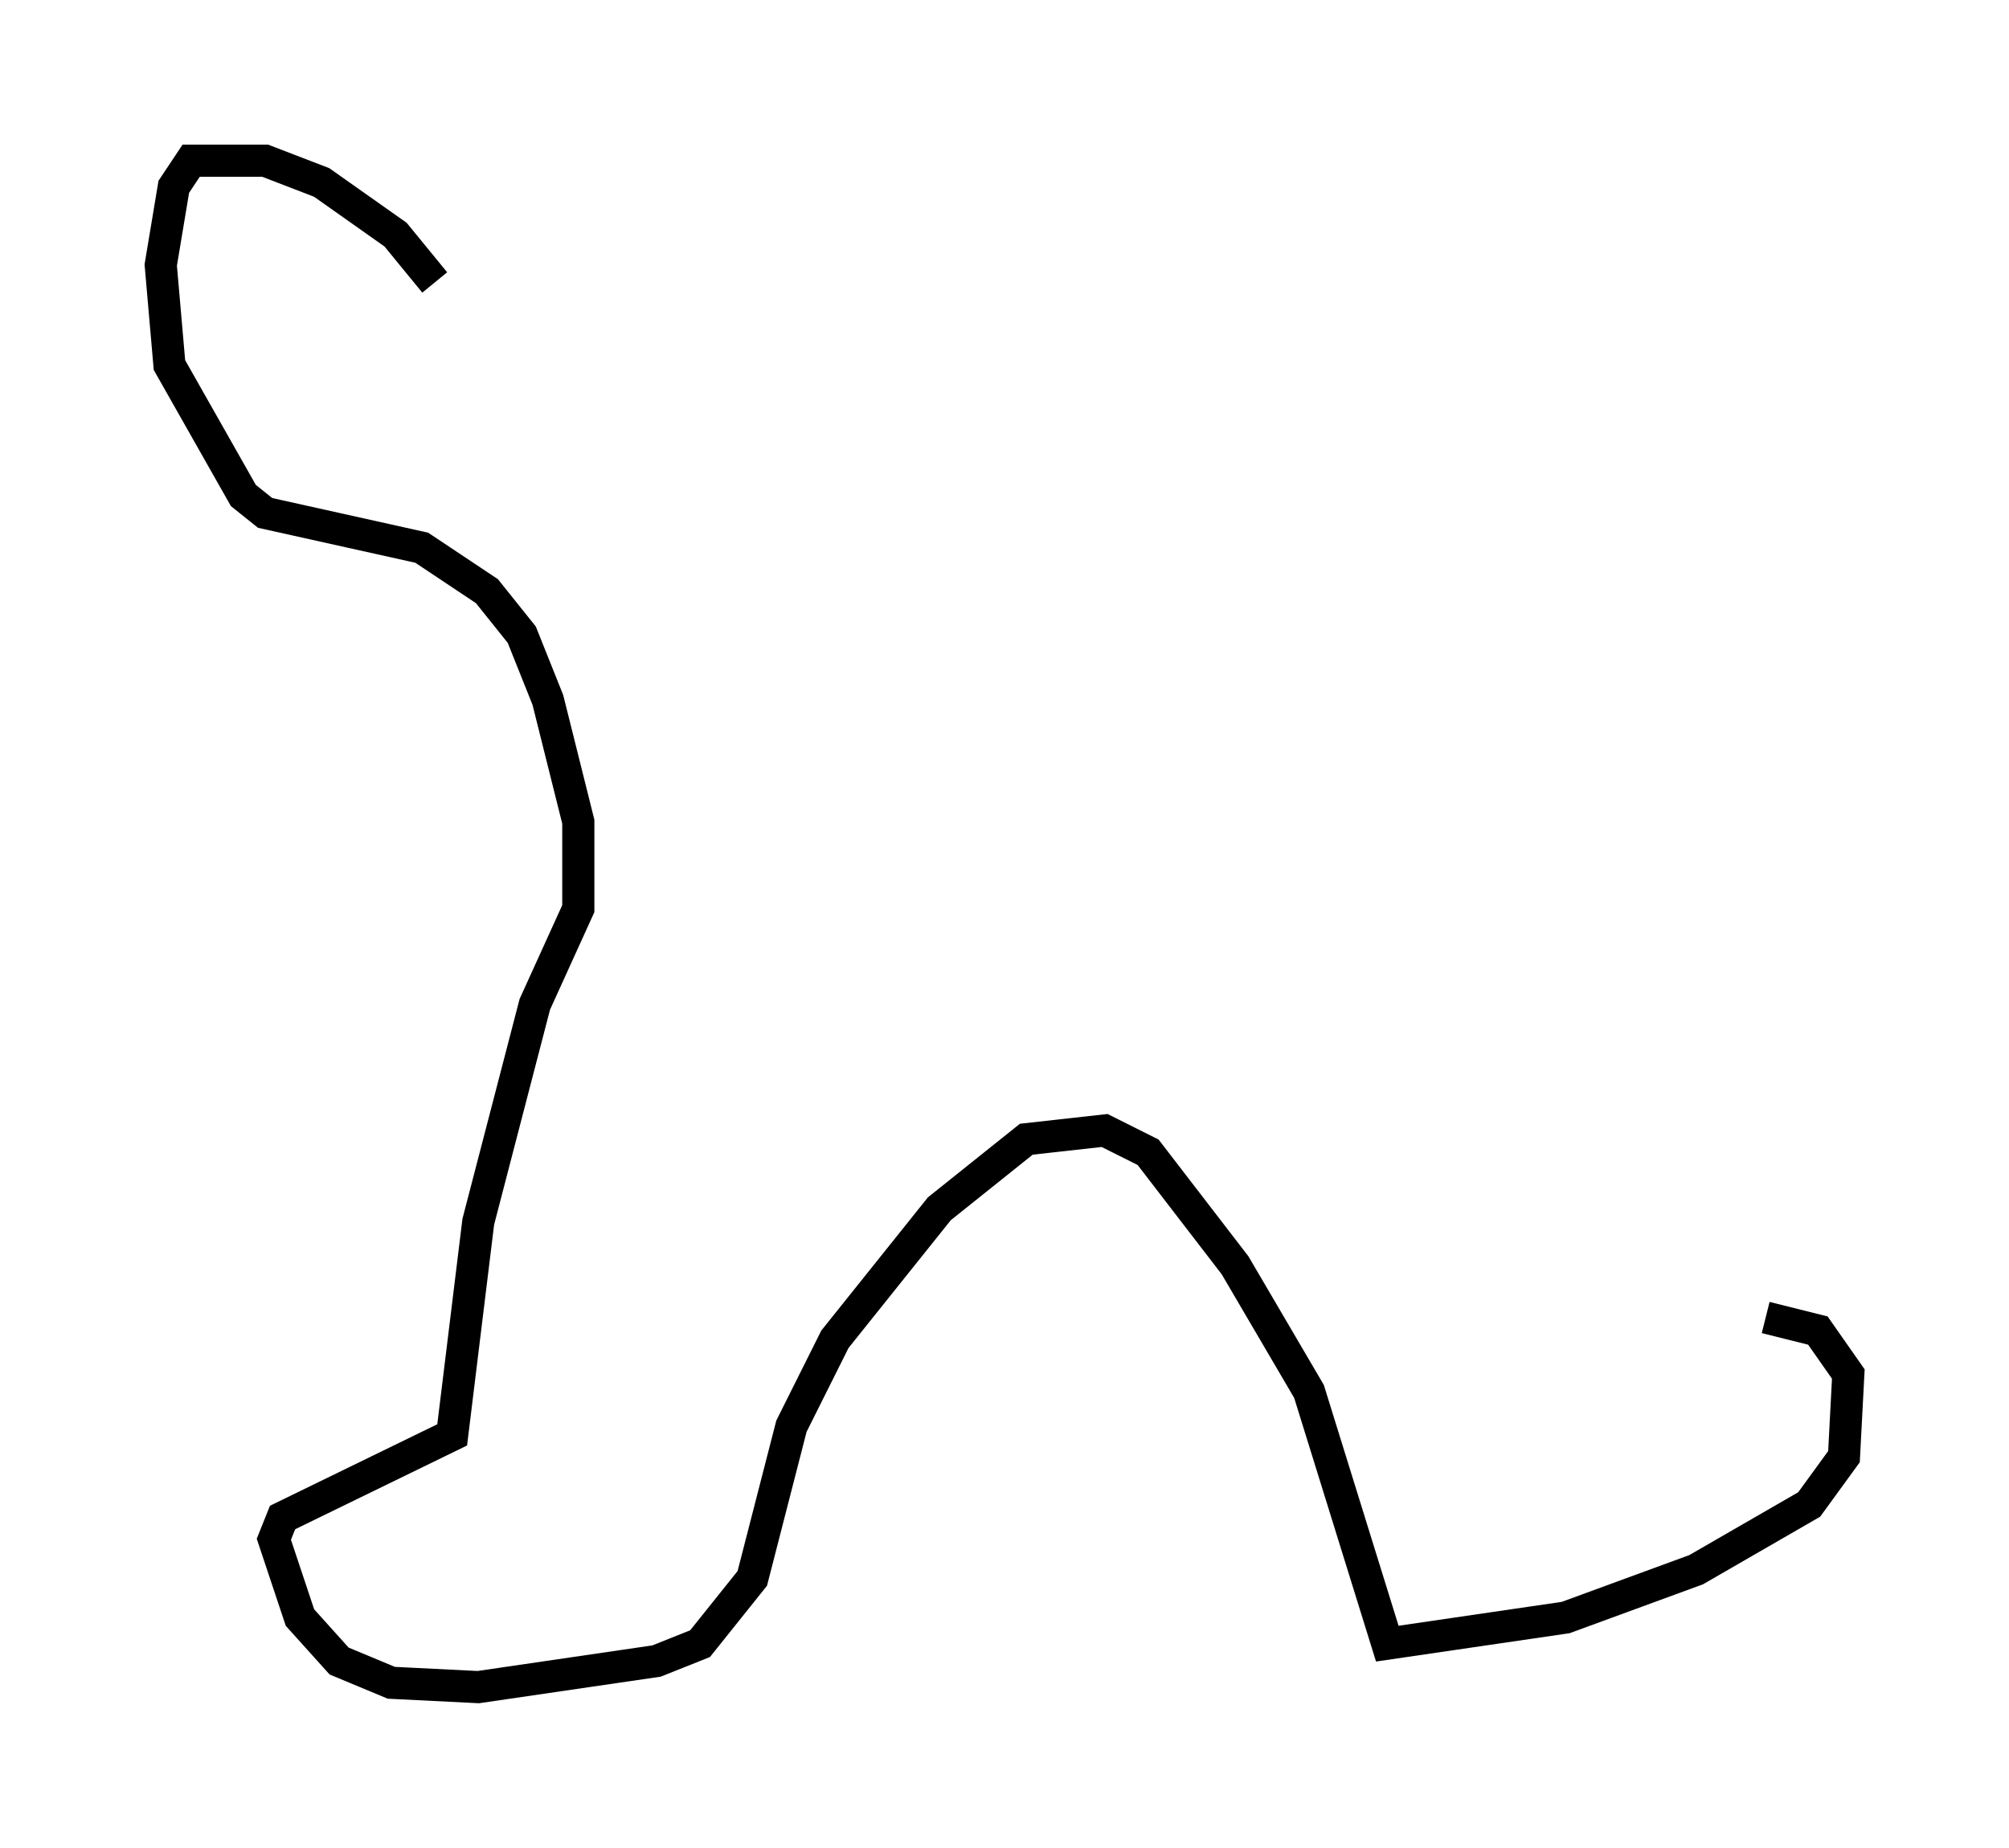 <?xml version="1.0" encoding="utf-8" ?>
<svg baseProfile="full" height="57.496" version="1.1" width="62.503" xmlns="http://www.w3.org/2000/svg" xmlns:ev="http://www.w3.org/2001/xml-events" xmlns:xlink="http://www.w3.org/1999/xlink"><defs /><rect fill="white" height="57.496" width="62.503" x="0" y="0" /><path d="M14.878, 12.984 m-1.353, -4.195 l-1.218, -1.488 -2.3, -1.624 l-1.759, -0.677 -2.3, 0.0 l-0.541, 0.812 -0.406, 2.436 l0.271, 3.112 2.3, 4.059 l0.677, 0.541 4.871, 1.083 l2.03, 1.353 1.083, 1.353 l0.812, 2.03 0.947, 3.789 l0.0, 2.706 -1.353, 2.977 l-1.759, 6.766 -0.812, 6.631 l-5.277, 2.571 -0.271, 0.677 l0.812, 2.436 1.218, 1.353 l1.624, 0.677 2.706, 0.135 l5.548, -0.812 1.353, -0.541 l1.624, -2.03 1.218, -4.736 l1.353, -2.706 3.248, -4.059 l2.706, -2.165 2.436, -0.271 l1.353, 0.677 2.706, 3.518 l2.3, 3.924 2.436, 7.848 l5.548, -0.812 4.059, -1.488 l3.518, -2.03 1.083, -1.488 l0.135, -2.571 -0.947, -1.353 l-1.624, -0.406 " fill="none" stroke="black" stroke-width="1" /></svg>